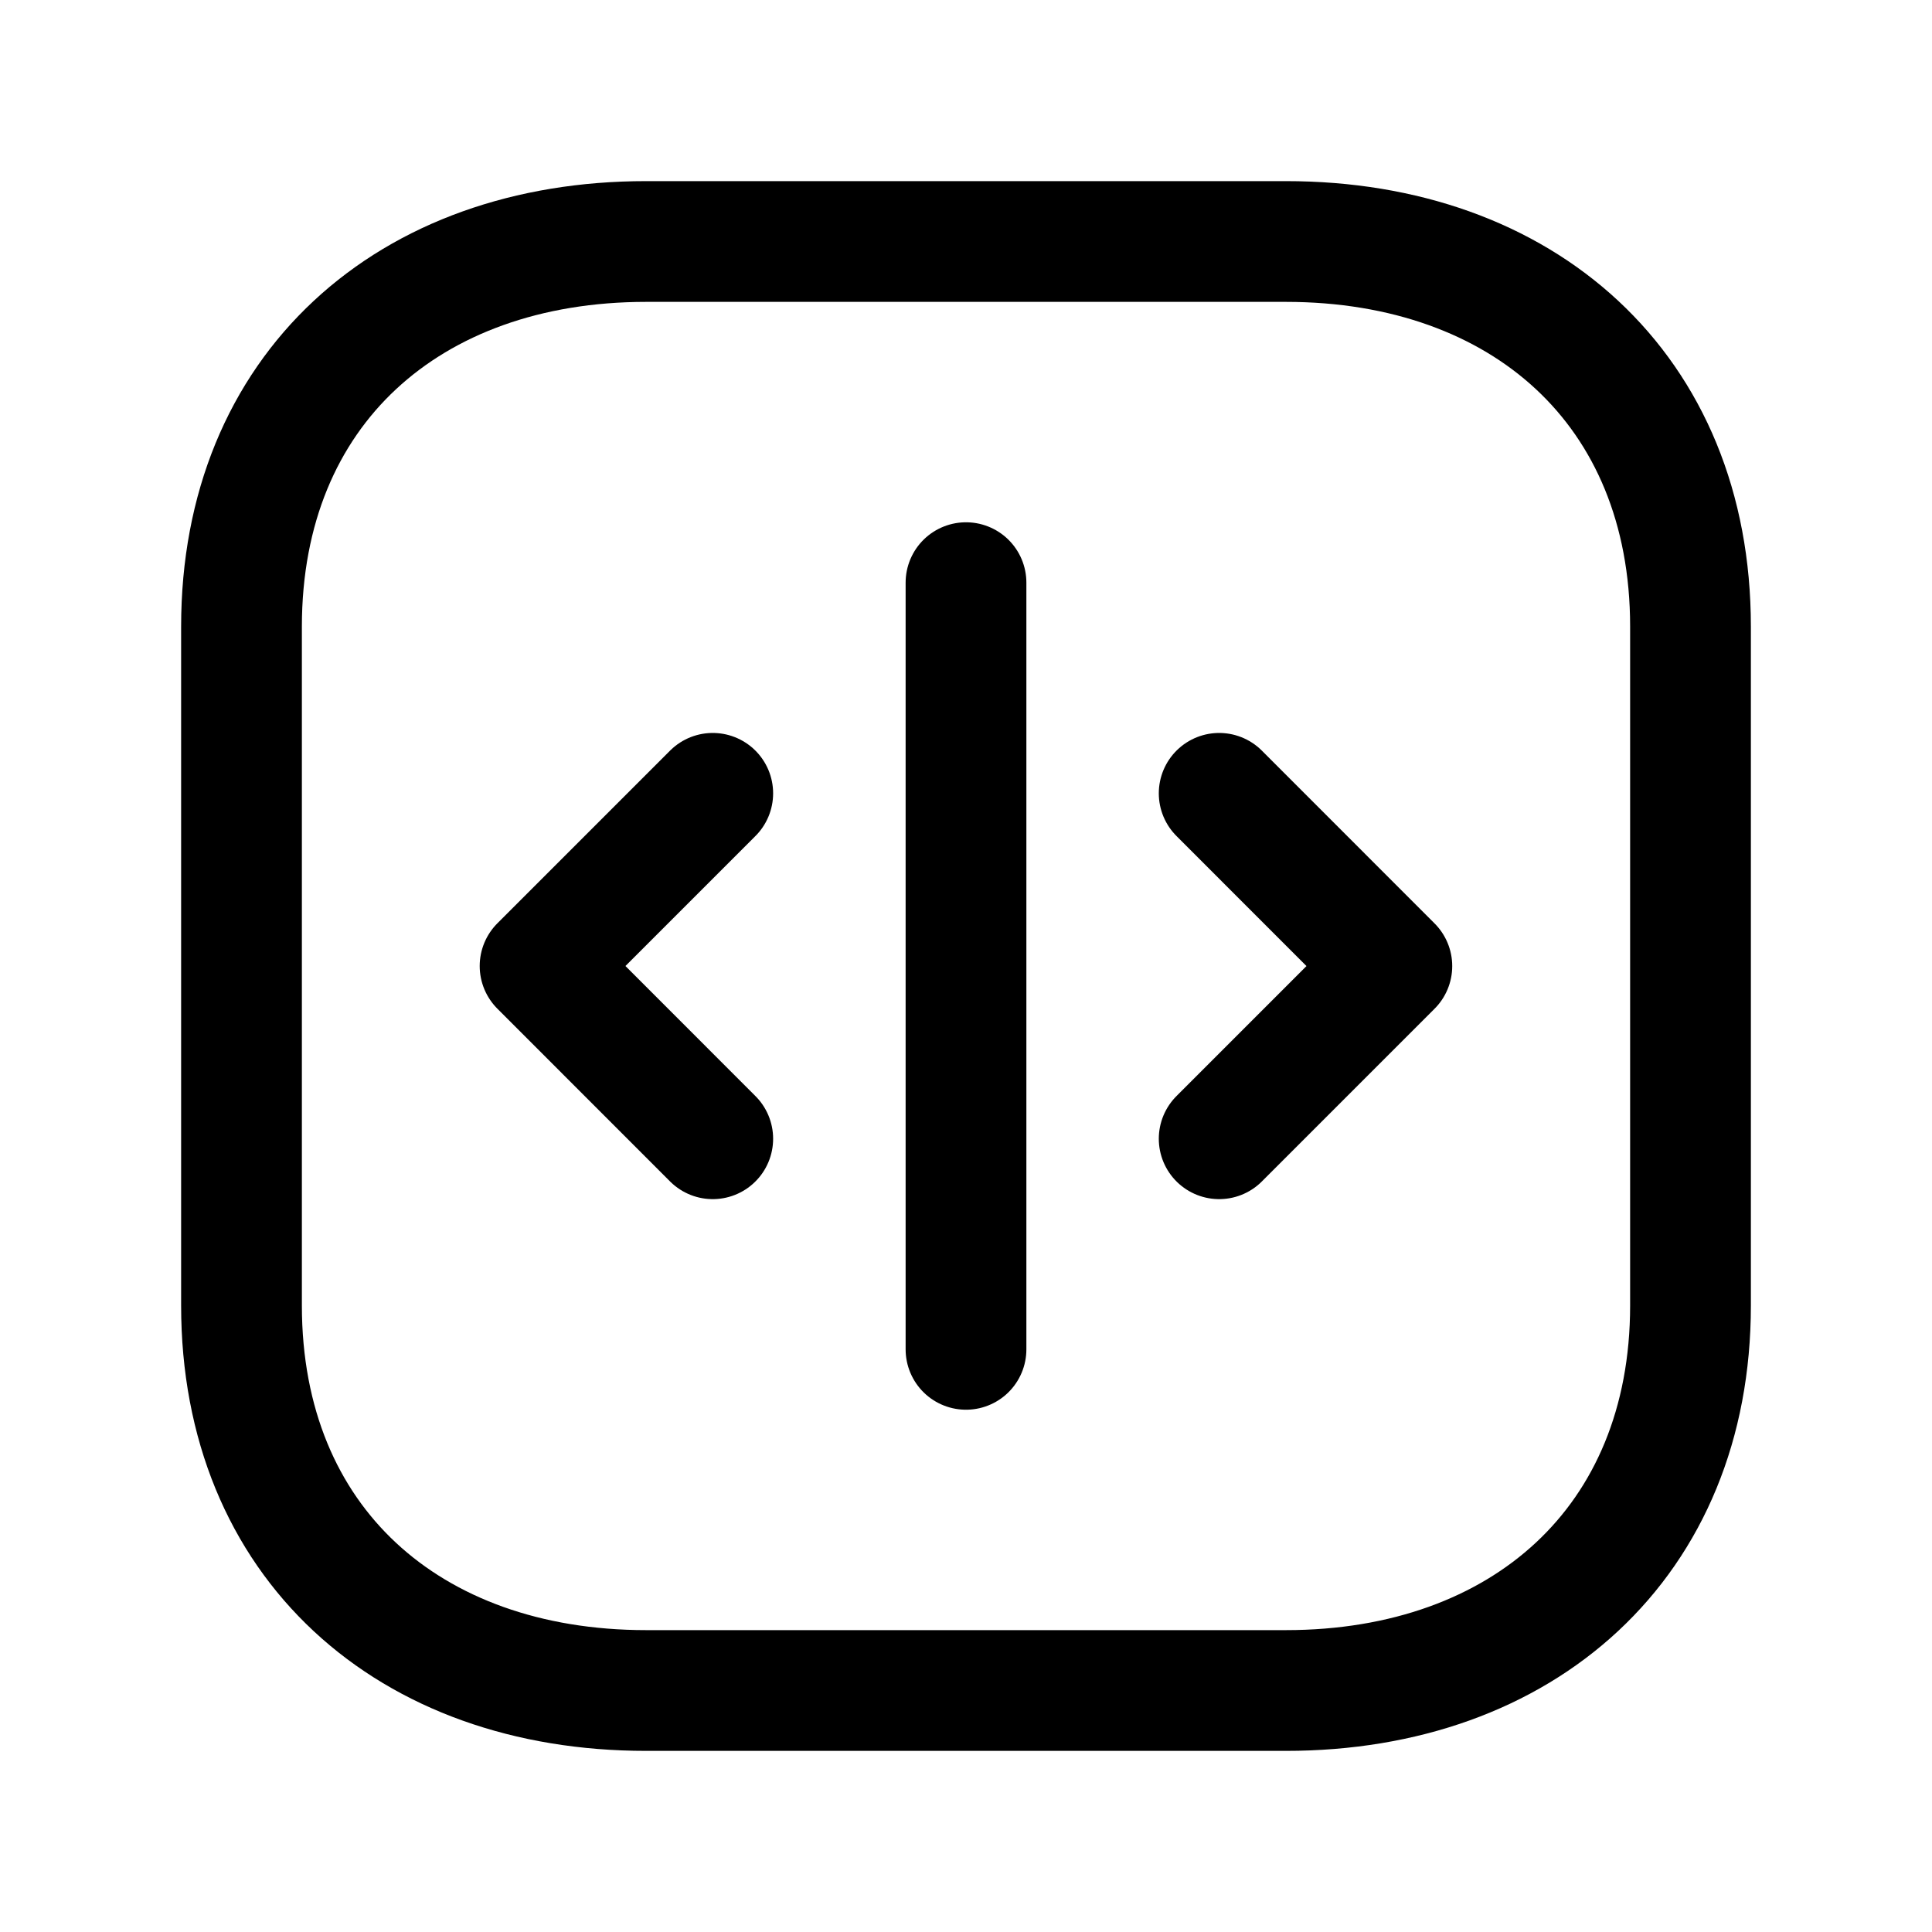 <svg width="24" height="24" viewBox="0 0 24 24" fill="none" xmlns="http://www.w3.org/2000/svg">
<path d="M21 16.218V7.783C21 4.835 18.919 3 15.974 3H8.026C5.081 3 3 4.835 3 7.784V16.218C3 19.166 5.081 21 8.026 21H15.974C18.919 21 21 19.157 21 16.218Z" stroke="black" stroke-width="1.5" stroke-linecap="round" stroke-linejoin="round"/>
<path d="M8.854 14.146L6.709 12L8.854 9.855" stroke="black" stroke-width="1.5" stroke-linecap="round" stroke-linejoin="round"/>
<path d="M15.145 14.146L17.29 12.001L15.145 9.855" stroke="black" stroke-width="1.5" stroke-linecap="round" stroke-linejoin="round"/>
<path d="M12 7.238V16.762" stroke="black" stroke-width="1.5" stroke-linecap="round" stroke-linejoin="round"/>
</svg>